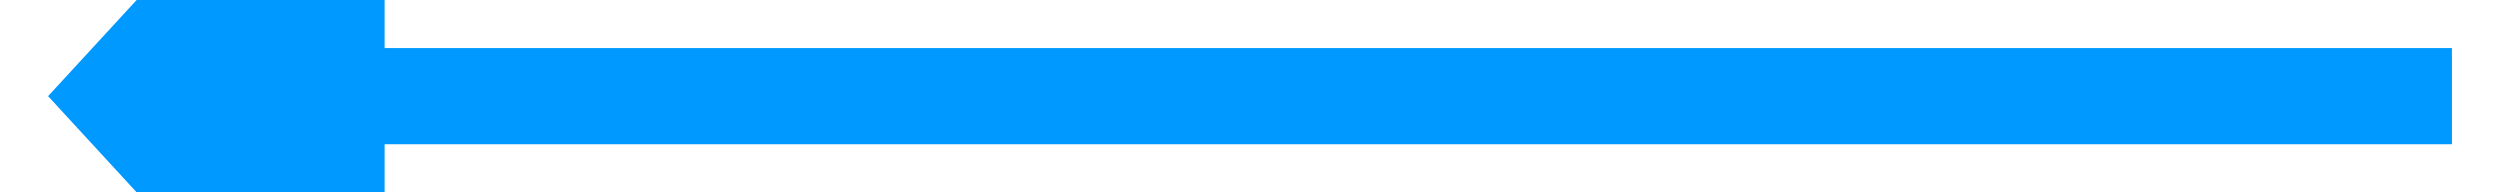 ﻿<?xml version="1.0" encoding="utf-8"?>
<svg version="1.1" xmlns:xlink="http://www.w3.org/1999/xlink" width="52px" height="4px" viewBox="850 120  52 4" xmlns="http://www.w3.org/2000/svg">
  <path d="M 901 122  L 857 122  " stroke-width="2" stroke="#0099ff" fill="none" />
  <path d="M 858 114.4  L 851 122  L 858 129.6  L 858 114.4  Z " fill-rule="nonzero" fill="#0099ff" stroke="none" />
</svg>